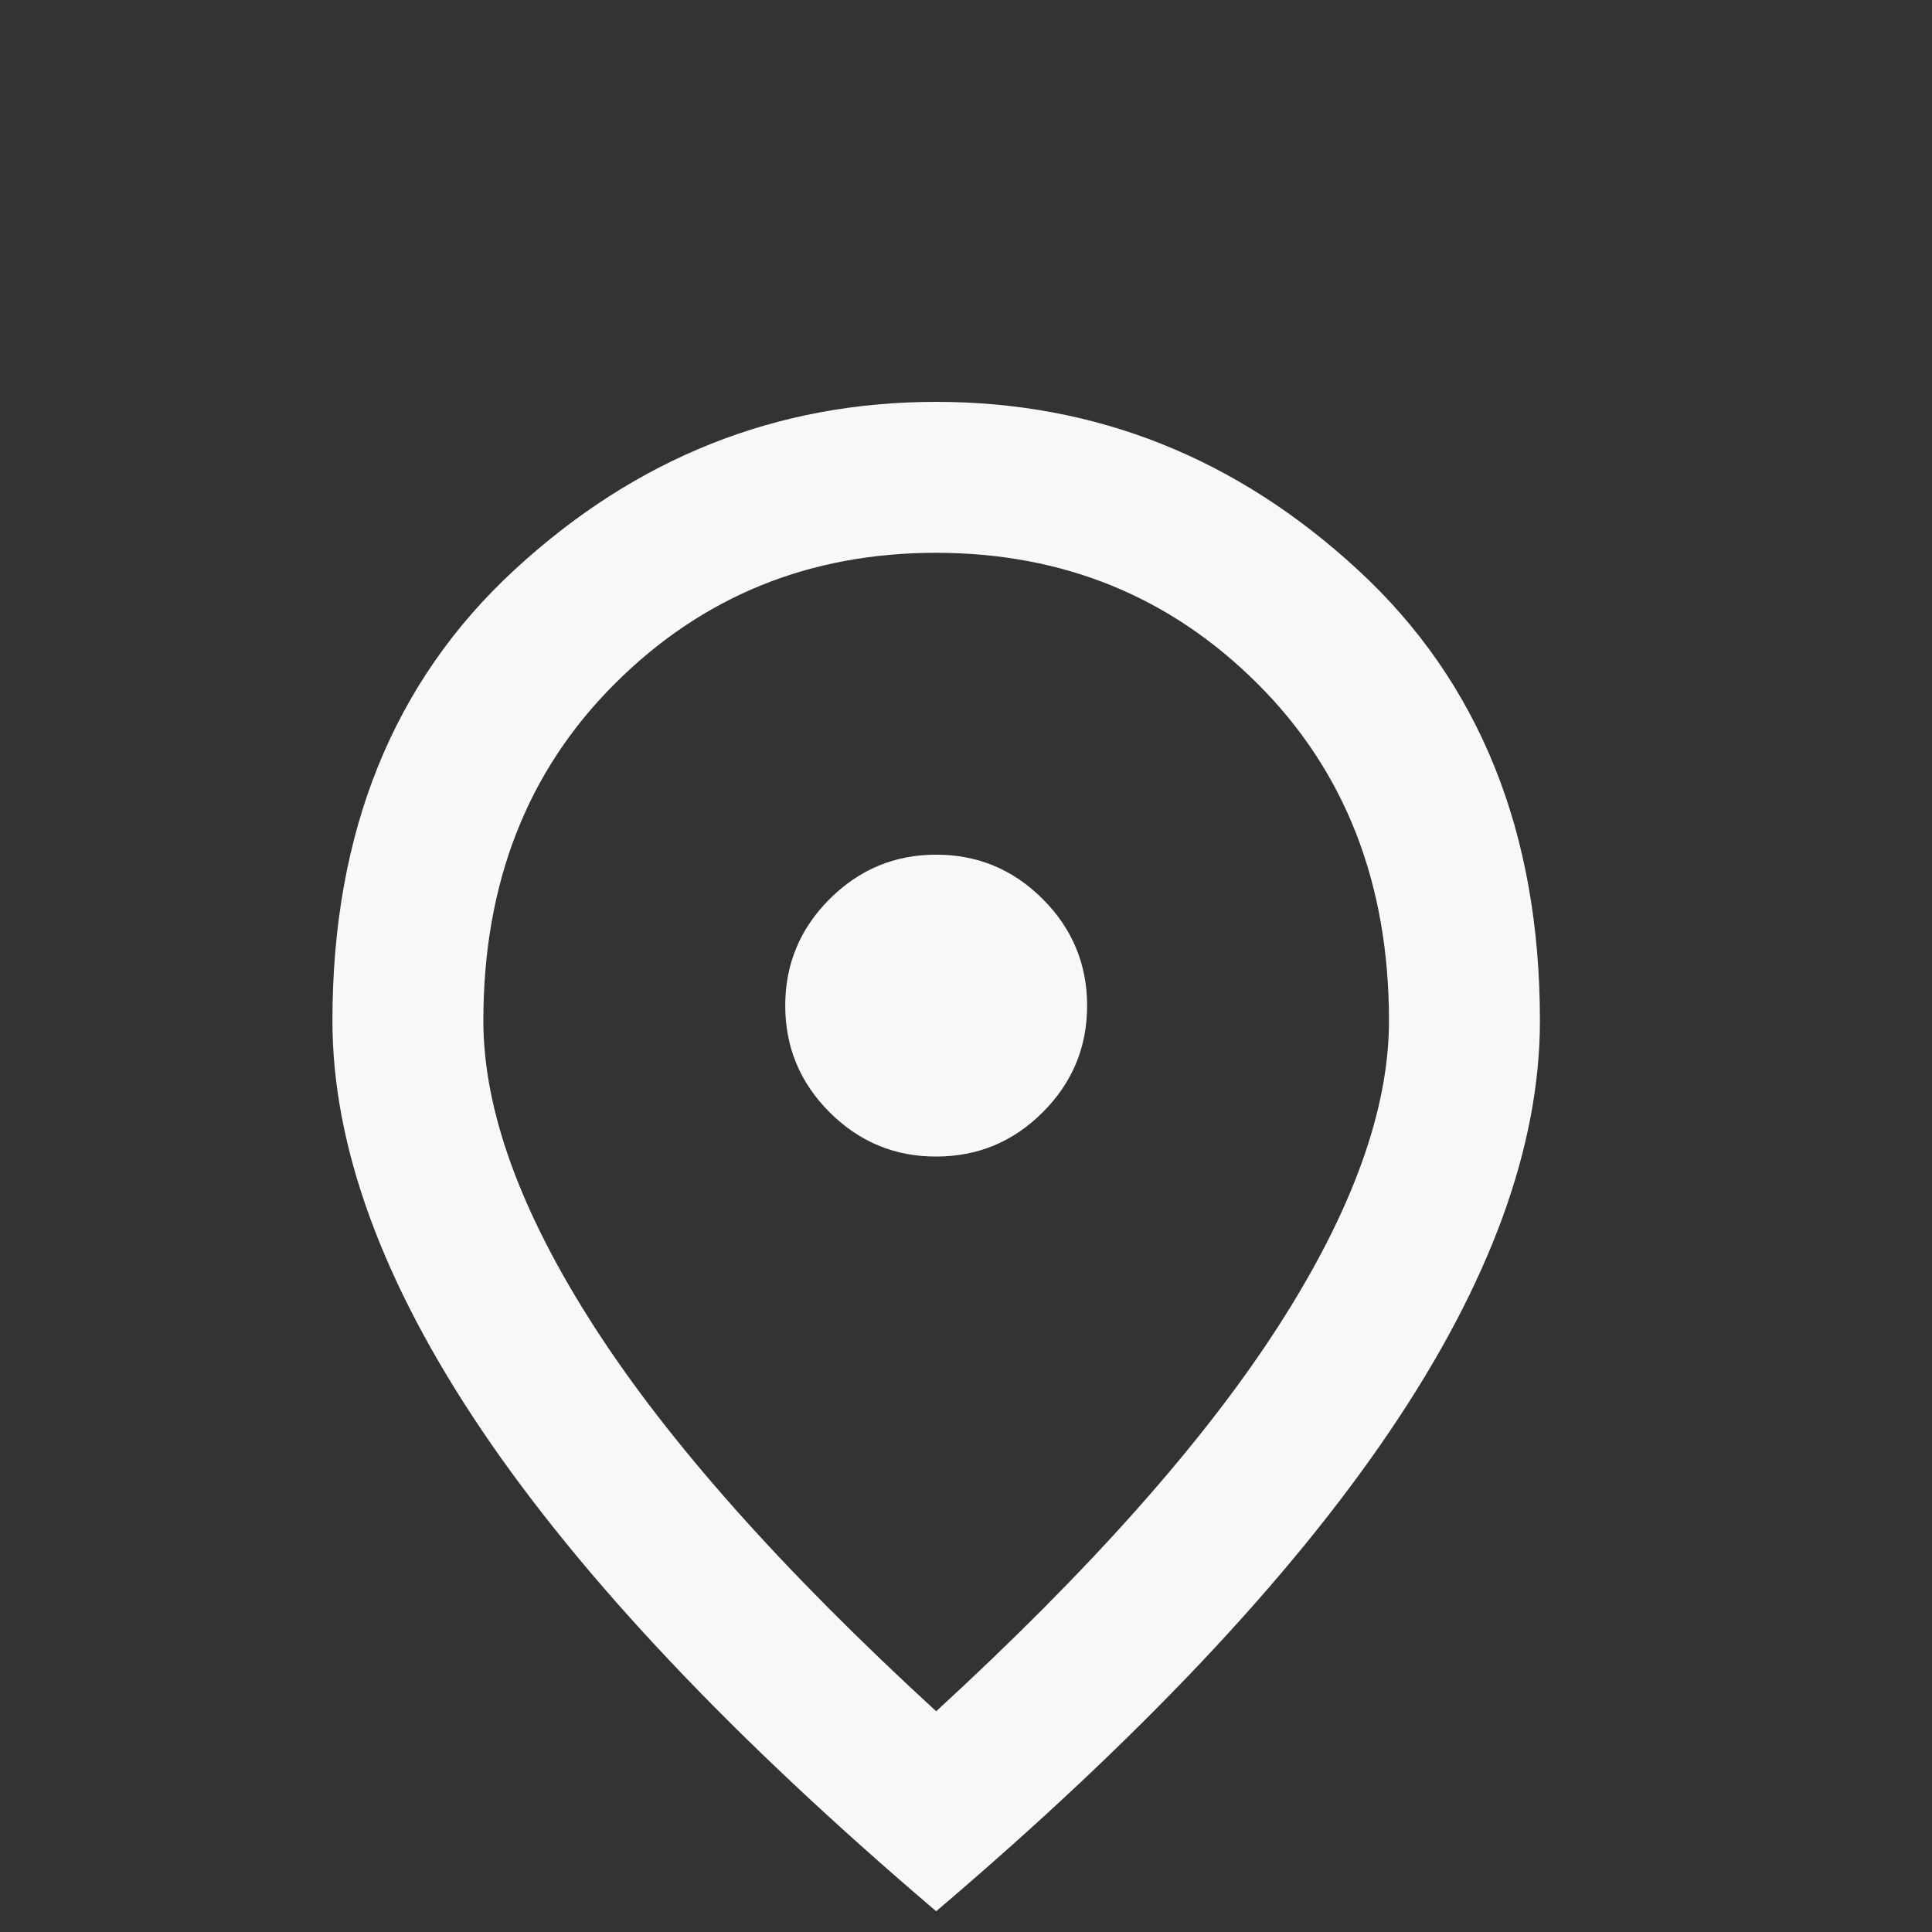 <svg width="16" height="16" viewBox="0 0 16 16" fill="none" xmlns="http://www.w3.org/2000/svg">
<rect x="0" y="0" width="16" height="16" fill="#333333" stroke="none"/>
<g clip-path="url(#clip0_201_86)">
<path d="M7.753 9.578C8.097 9.578 8.391 9.456 8.636 9.211C8.881 8.966 9.003 8.672 9.003 8.328C9.003 7.985 8.88 7.69 8.635 7.445C8.39 7.2 8.096 7.078 7.753 7.078C7.409 7.078 7.115 7.201 6.87 7.446C6.625 7.691 6.503 7.985 6.503 8.328C6.503 8.672 6.625 8.966 6.87 9.211C7.115 9.456 7.41 9.579 7.753 9.578ZM7.753 14.172C9.024 13.005 9.966 11.945 10.581 10.992C11.196 10.039 11.503 9.193 11.503 8.453C11.503 7.318 11.141 6.388 10.417 5.665C9.693 4.941 8.805 4.579 7.753 4.578C6.701 4.578 5.813 4.94 5.089 5.665C4.364 6.389 4.003 7.318 4.003 8.453C4.003 9.193 4.31 10.039 4.925 10.993C5.539 11.946 6.482 13.006 7.753 14.172ZM7.753 15.828C6.076 14.401 4.823 13.076 3.995 11.852C3.168 10.628 2.753 9.495 2.753 8.453C2.753 6.891 3.256 5.646 4.261 4.719C5.266 3.792 6.43 3.328 7.753 3.328C9.076 3.328 10.24 3.792 11.245 4.719C12.251 5.646 12.753 6.891 12.753 8.453C12.753 9.495 12.339 10.628 11.51 11.852C10.682 13.076 9.43 14.402 7.753 15.828Z" fill="#F8F8F8"/>
</g>
<defs>
<clipPath id="clip0_201_86">
<rect width="15" height="15" fill="white" transform="translate(0.253 0.828)"/>
</clipPath>
</defs>
</svg>
